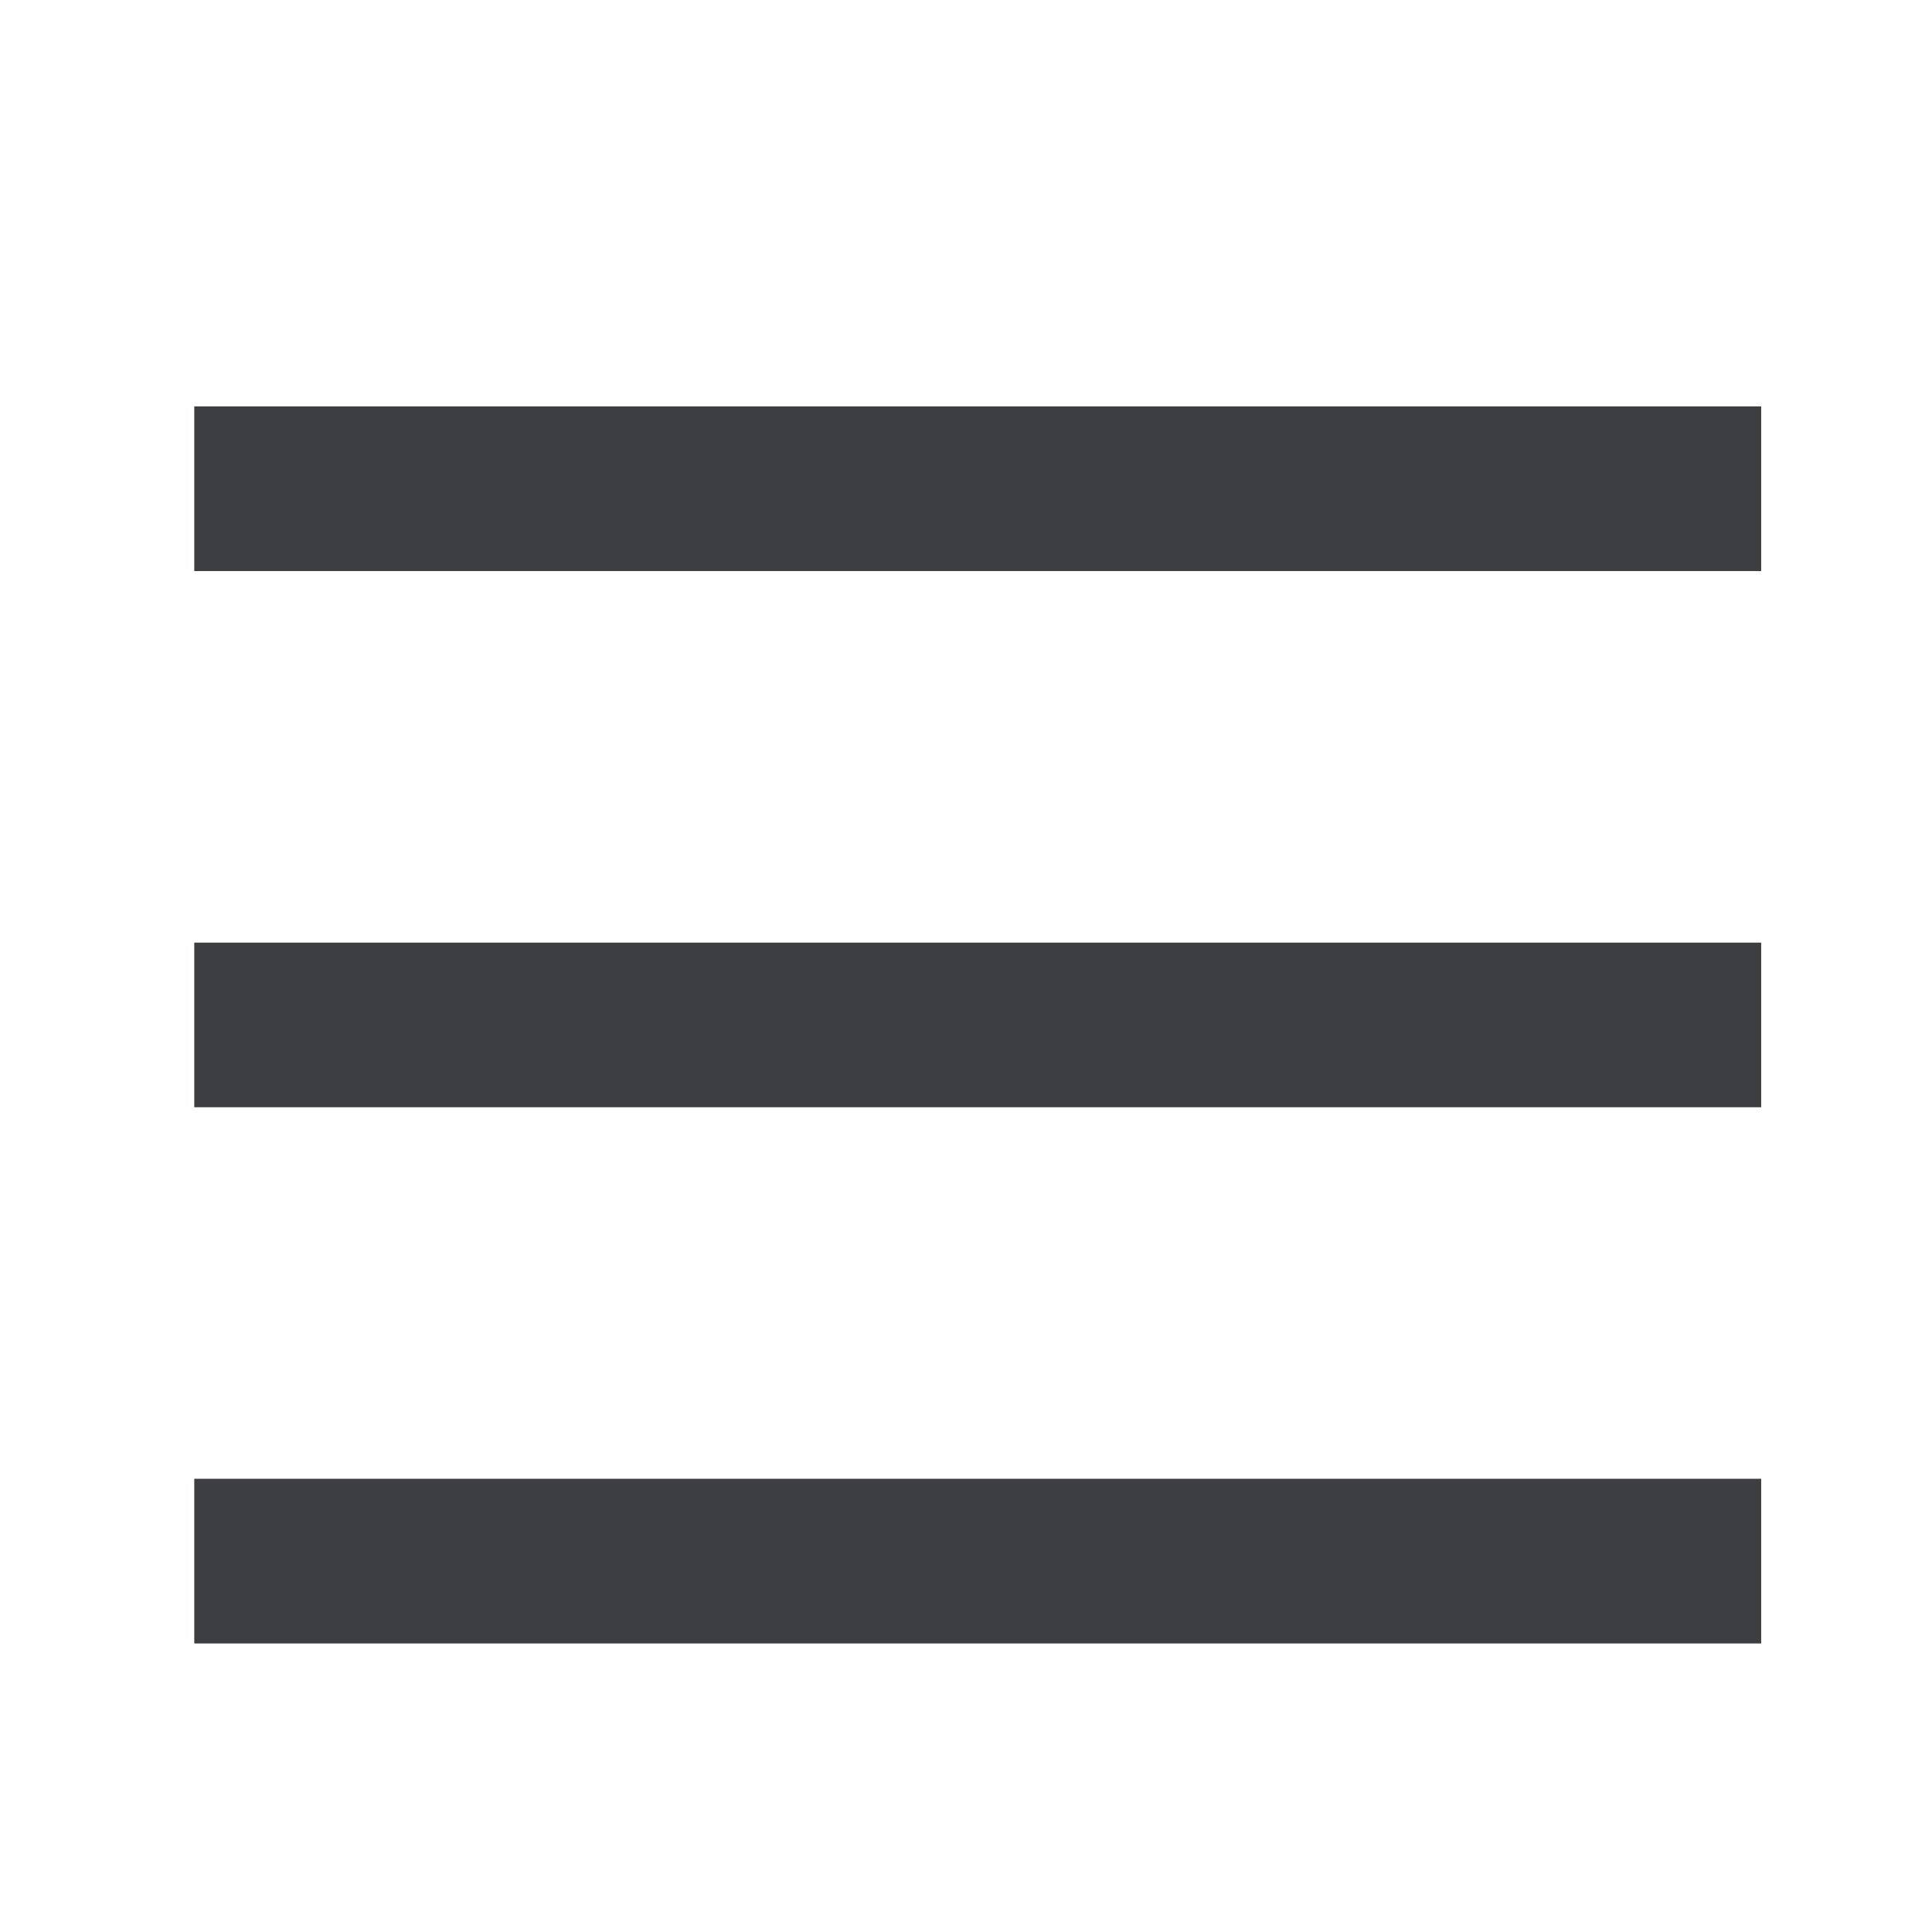 <svg width="29" height="29" viewBox="0 0 29 29" fill="none" xmlns="http://www.w3.org/2000/svg">
<g id="menu">
<mask id="mask0_665_8421" style="mask-type:alpha" maskUnits="userSpaceOnUse" x="0" y="0" width="29" height="29">
<rect id="Bounding box" x="0.9" y="0.5" width="28" height="28" fill="#D9D9D9"/>
</mask>
<g mask="url(#mask0_665_8421)">
<path id="menu_2" d="M2.916 24.669V22.197H26.436V24.669H2.916ZM2.916 16.62V14.149H26.436V16.62H2.916ZM2.916 8.572V6.1H26.436V8.572H2.916Z" fill="#282A2E" fill-opacity="0.9"/>
</g>
</g>
</svg>
